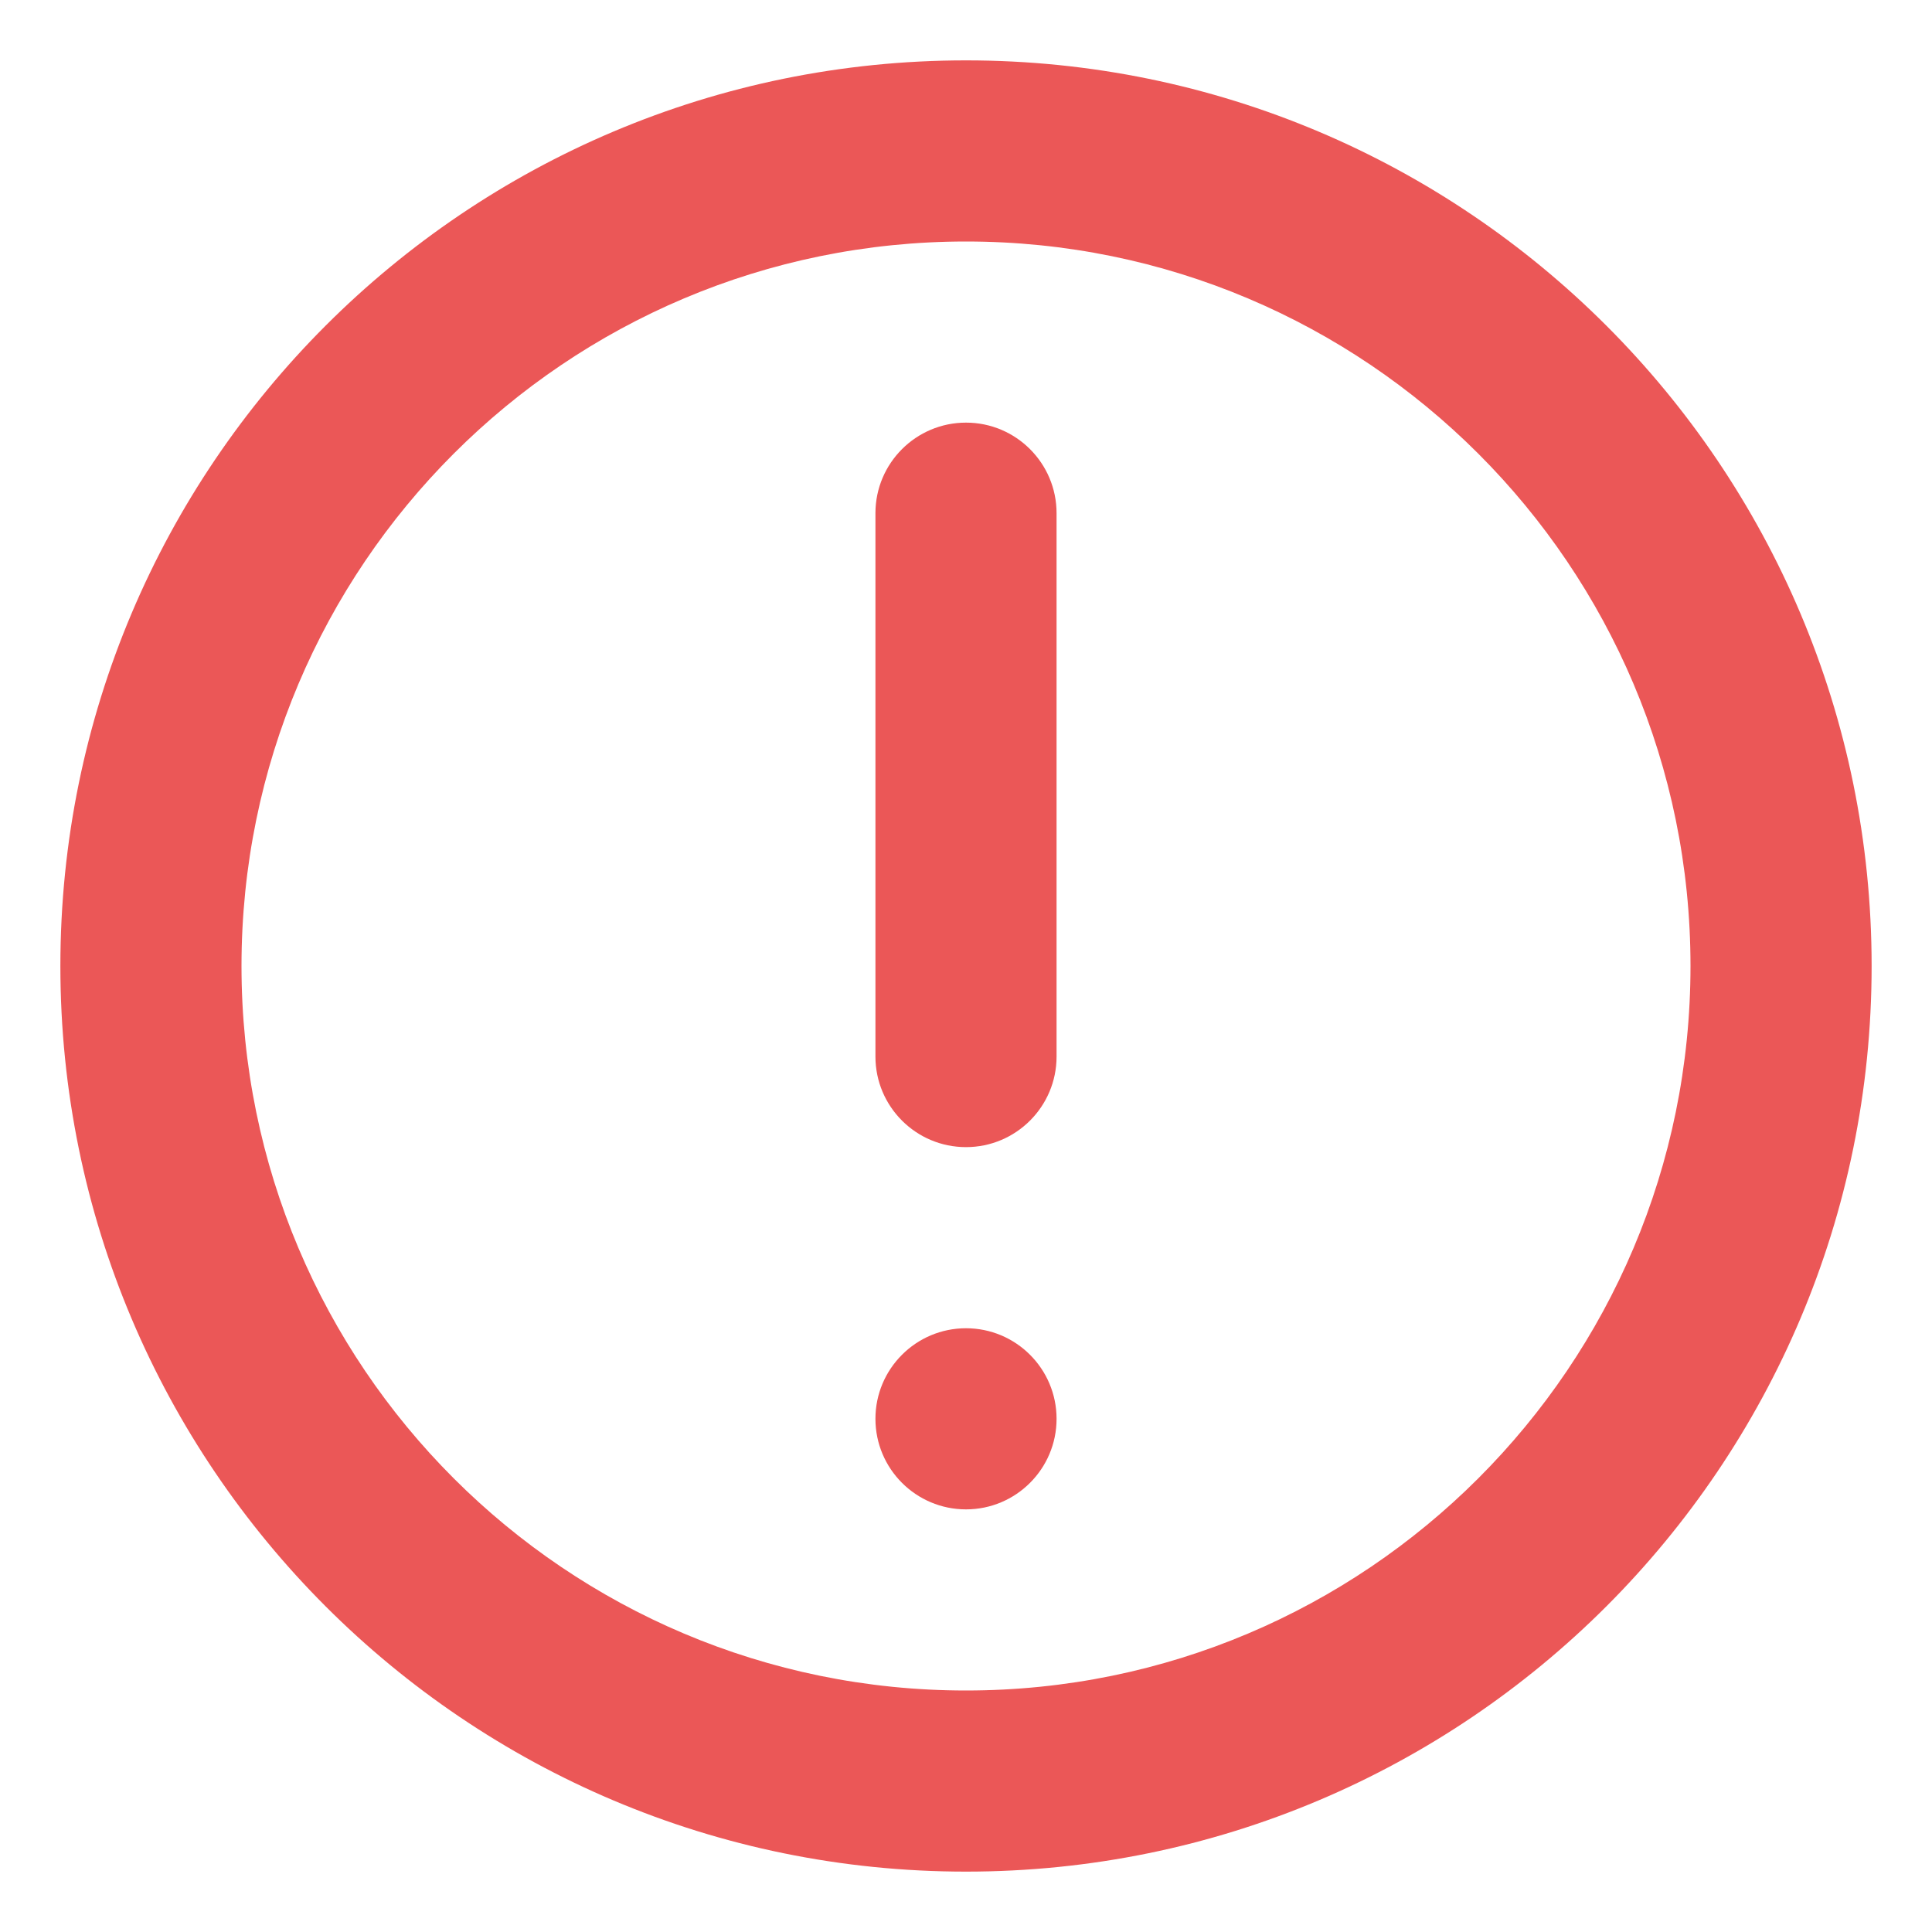 <svg width="16" height="16" viewBox="0 0 16 16" fill="none" xmlns="http://www.w3.org/2000/svg">
<path d="M8 3.5C8.414 3.5 8.75 3.836 8.75 4.25V8.75C8.75 9.164 8.414 9.5 8 9.5C7.586 9.5 7.25 9.164 7.25 8.75V4.25C7.25 3.836 7.586 3.5 8 3.5Z" fill="#EB5757"/>
<path d="M8 11C7.586 11 7.25 11.336 7.25 11.75C7.25 12.164 7.586 12.5 8 12.5C8.414 12.5 8.75 12.164 8.75 11.75C8.75 11.336 8.414 11 8 11Z" fill="#EB5757"/>
<path fill-rule="evenodd" clip-rule="evenodd" d="M8 0.5C3.858 0.5 0.5 3.858 0.5 8C0.5 12.142 3.858 15.5 8 15.5C12.142 15.5 15.5 12.142 15.5 8C15.5 3.858 12.142 0.5 8 0.5ZM2 8C2 11.314 4.686 14 8 14C11.314 14 14 11.314 14 8C14 4.686 11.314 2 8 2C4.686 2 2 4.686 2 8Z" fill="#EB5757"/>
</svg>

